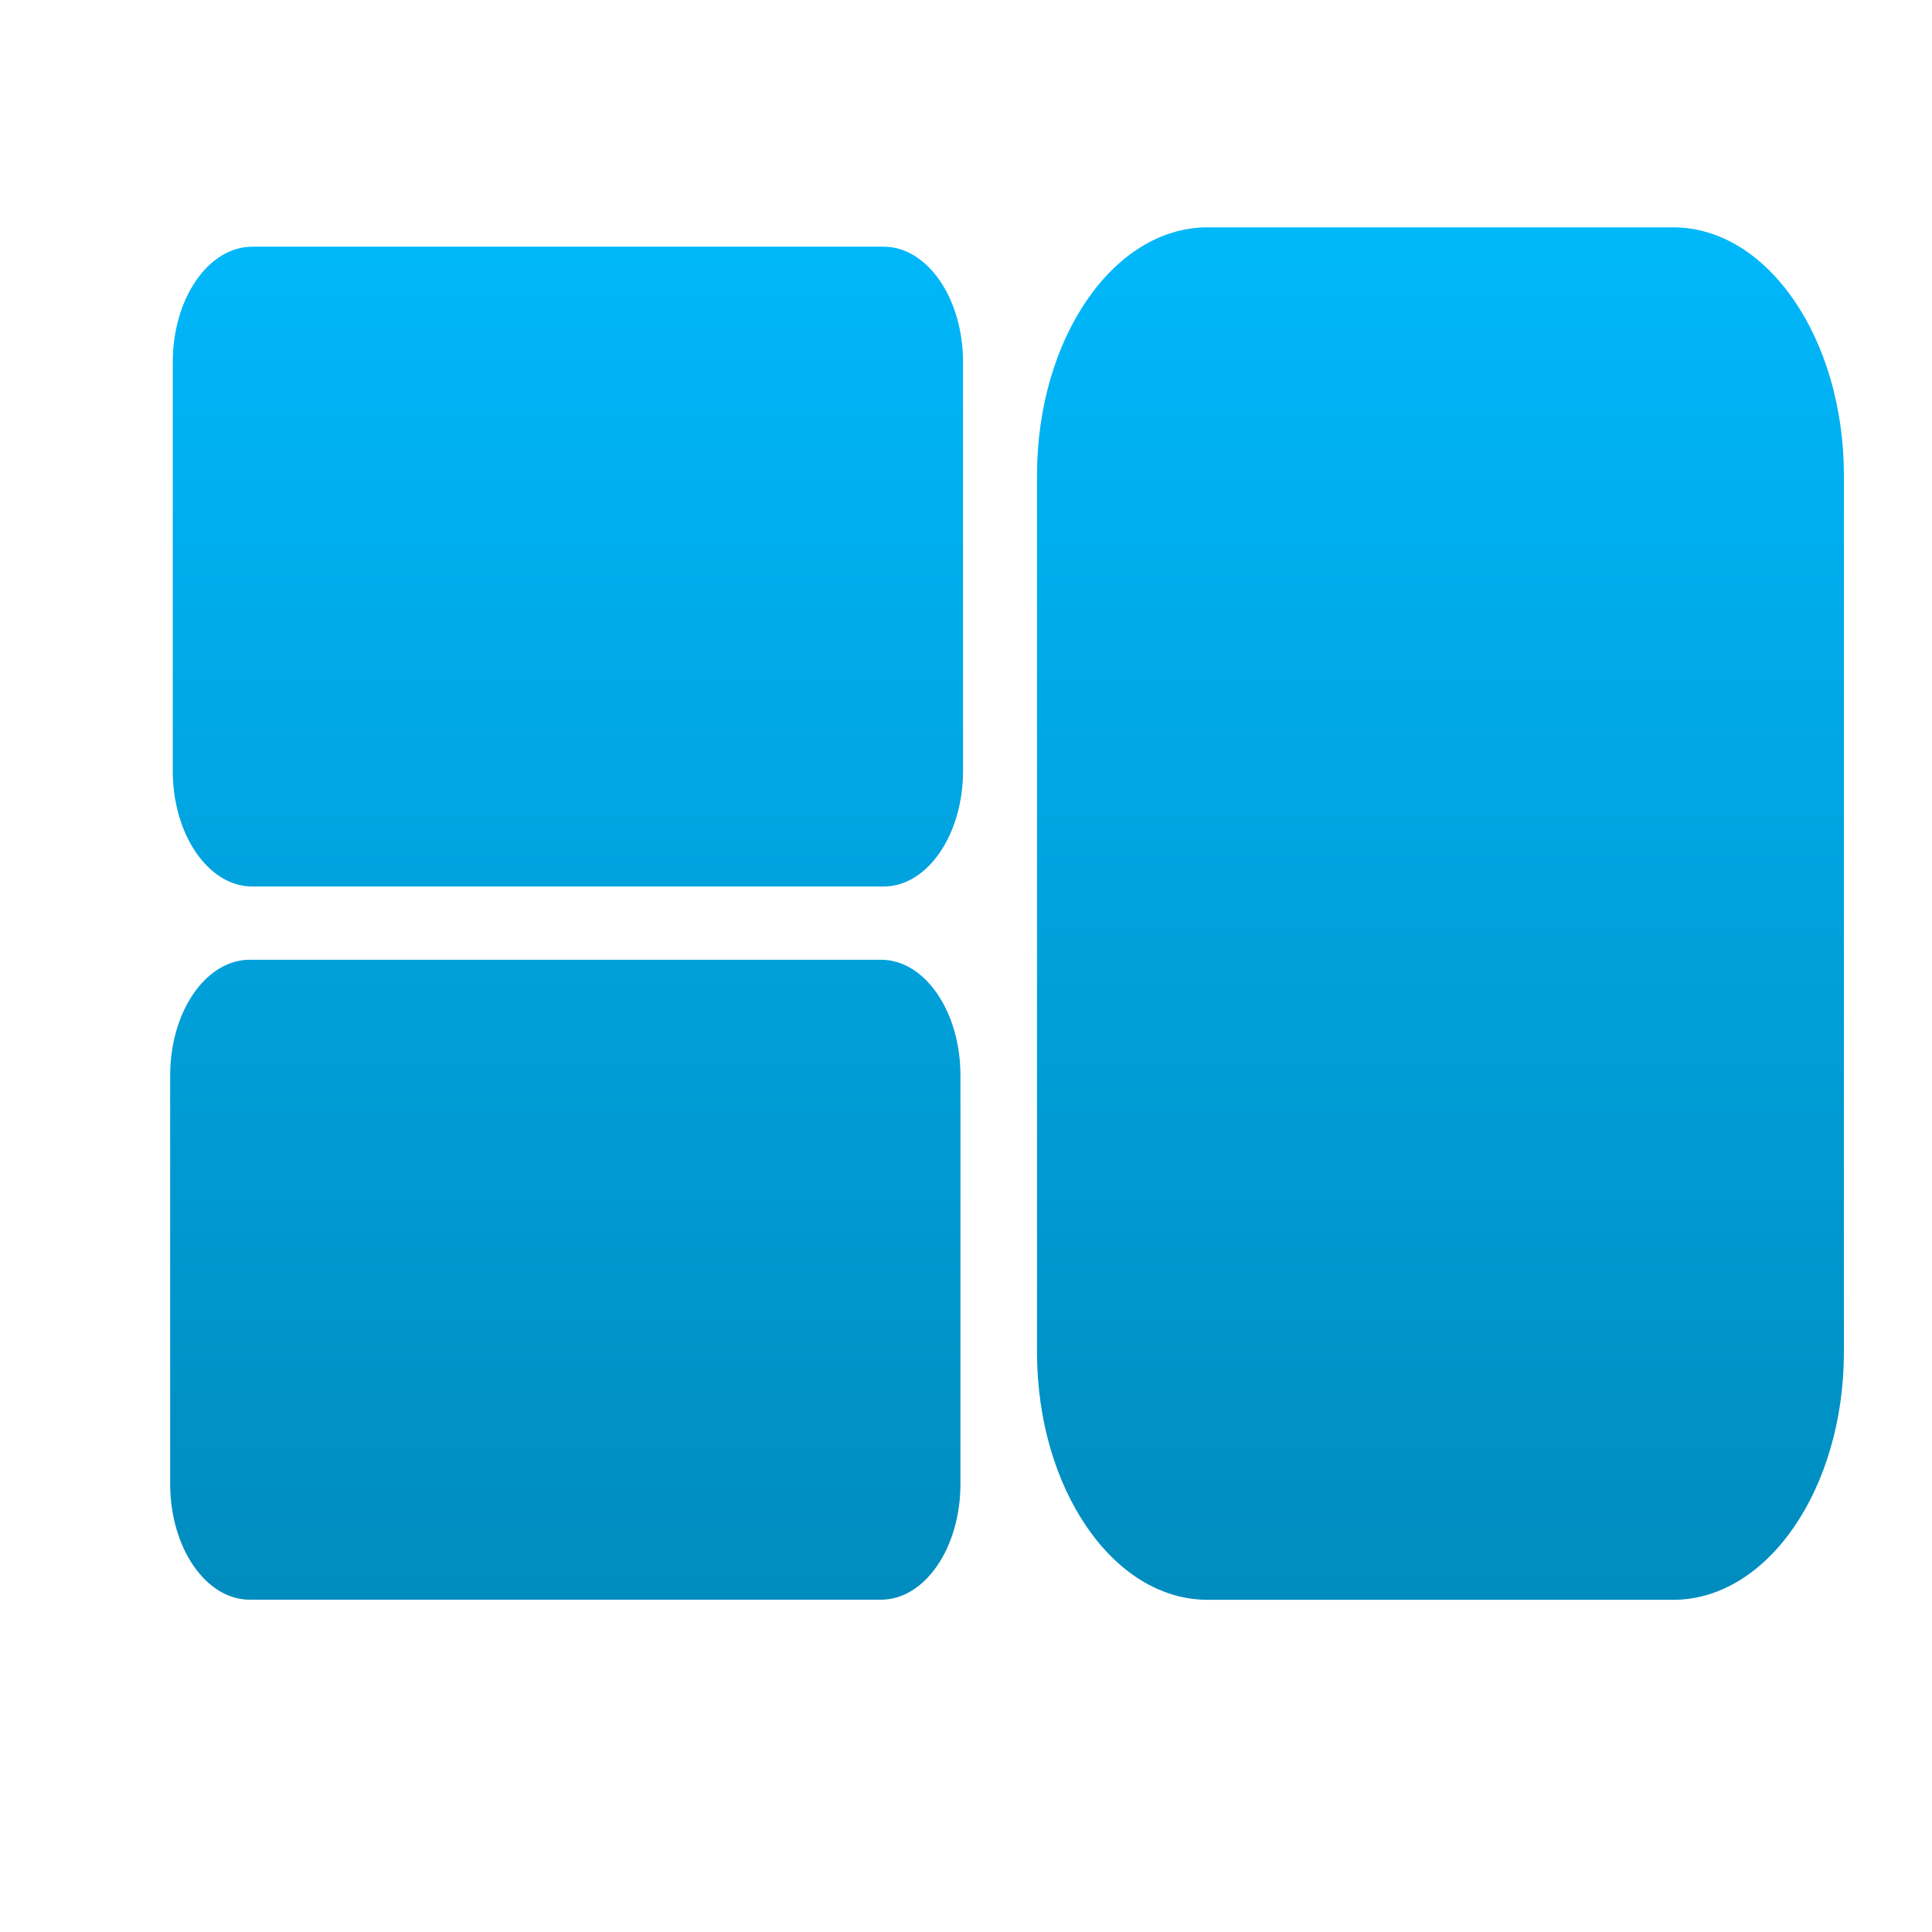 <svg xmlns="http://www.w3.org/2000/svg" xmlns:xlink="http://www.w3.org/1999/xlink" width="64" height="64" viewBox="0 0 64 64" version="1.1">
<defs> <linearGradient id="linear0" gradientUnits="userSpaceOnUse" x1="0" y1="0" x2="0" y2="1" gradientTransform="matrix(55.992,0,0,56,4.004,4)"> <stop offset="0" style="stop-color:#00bbff;stop-opacity:1;"/> <stop offset="1" style="stop-color:#0085b5;stop-opacity:1;"/> </linearGradient> </defs>
<g id="surface1">
<path style=" stroke:none;fill-rule:nonzero;fill:url(#linear0);fill-opacity:1;" d="M 8.359 8.172 L 29.27 8.172 C 30.723 8.172 31.902 9.887 31.902 12 L 31.902 25.535 C 31.902 27.648 30.723 29.367 29.27 29.367 L 8.359 29.367 C 6.902 29.367 5.723 27.648 5.723 25.535 L 5.723 12 C 5.723 9.887 6.902 8.172 8.359 8.172 Z M 8.359 8.172 "/>
<path style=" stroke:none;fill-rule:nonzero;fill:url(#linear0);fill-opacity:1;" d="M 8.273 31.793 L 29.184 31.793 C 30.637 31.793 31.816 33.508 31.816 35.625 L 31.816 49.156 C 31.816 51.273 30.637 52.992 29.184 52.992 L 8.273 52.992 C 6.82 52.992 5.637 51.273 5.637 49.156 L 5.637 35.625 C 5.637 33.508 6.82 31.793 8.273 31.793 Z M 8.273 31.793 "/>
<path style=" stroke:none;fill-rule:nonzero;fill:url(#linear0);fill-opacity:1;" d="M 40 7.531 L 55.426 7.531 C 58.547 7.531 61.082 11.215 61.082 15.75 L 61.082 44.785 C 61.082 49.32 58.547 52.996 55.426 52.996 L 40 52.996 C 36.883 52.996 34.352 49.32 34.352 44.785 L 34.352 15.75 C 34.352 11.215 36.883 7.531 40 7.531 Z M 40 7.531 "/>
</g>
</svg>
